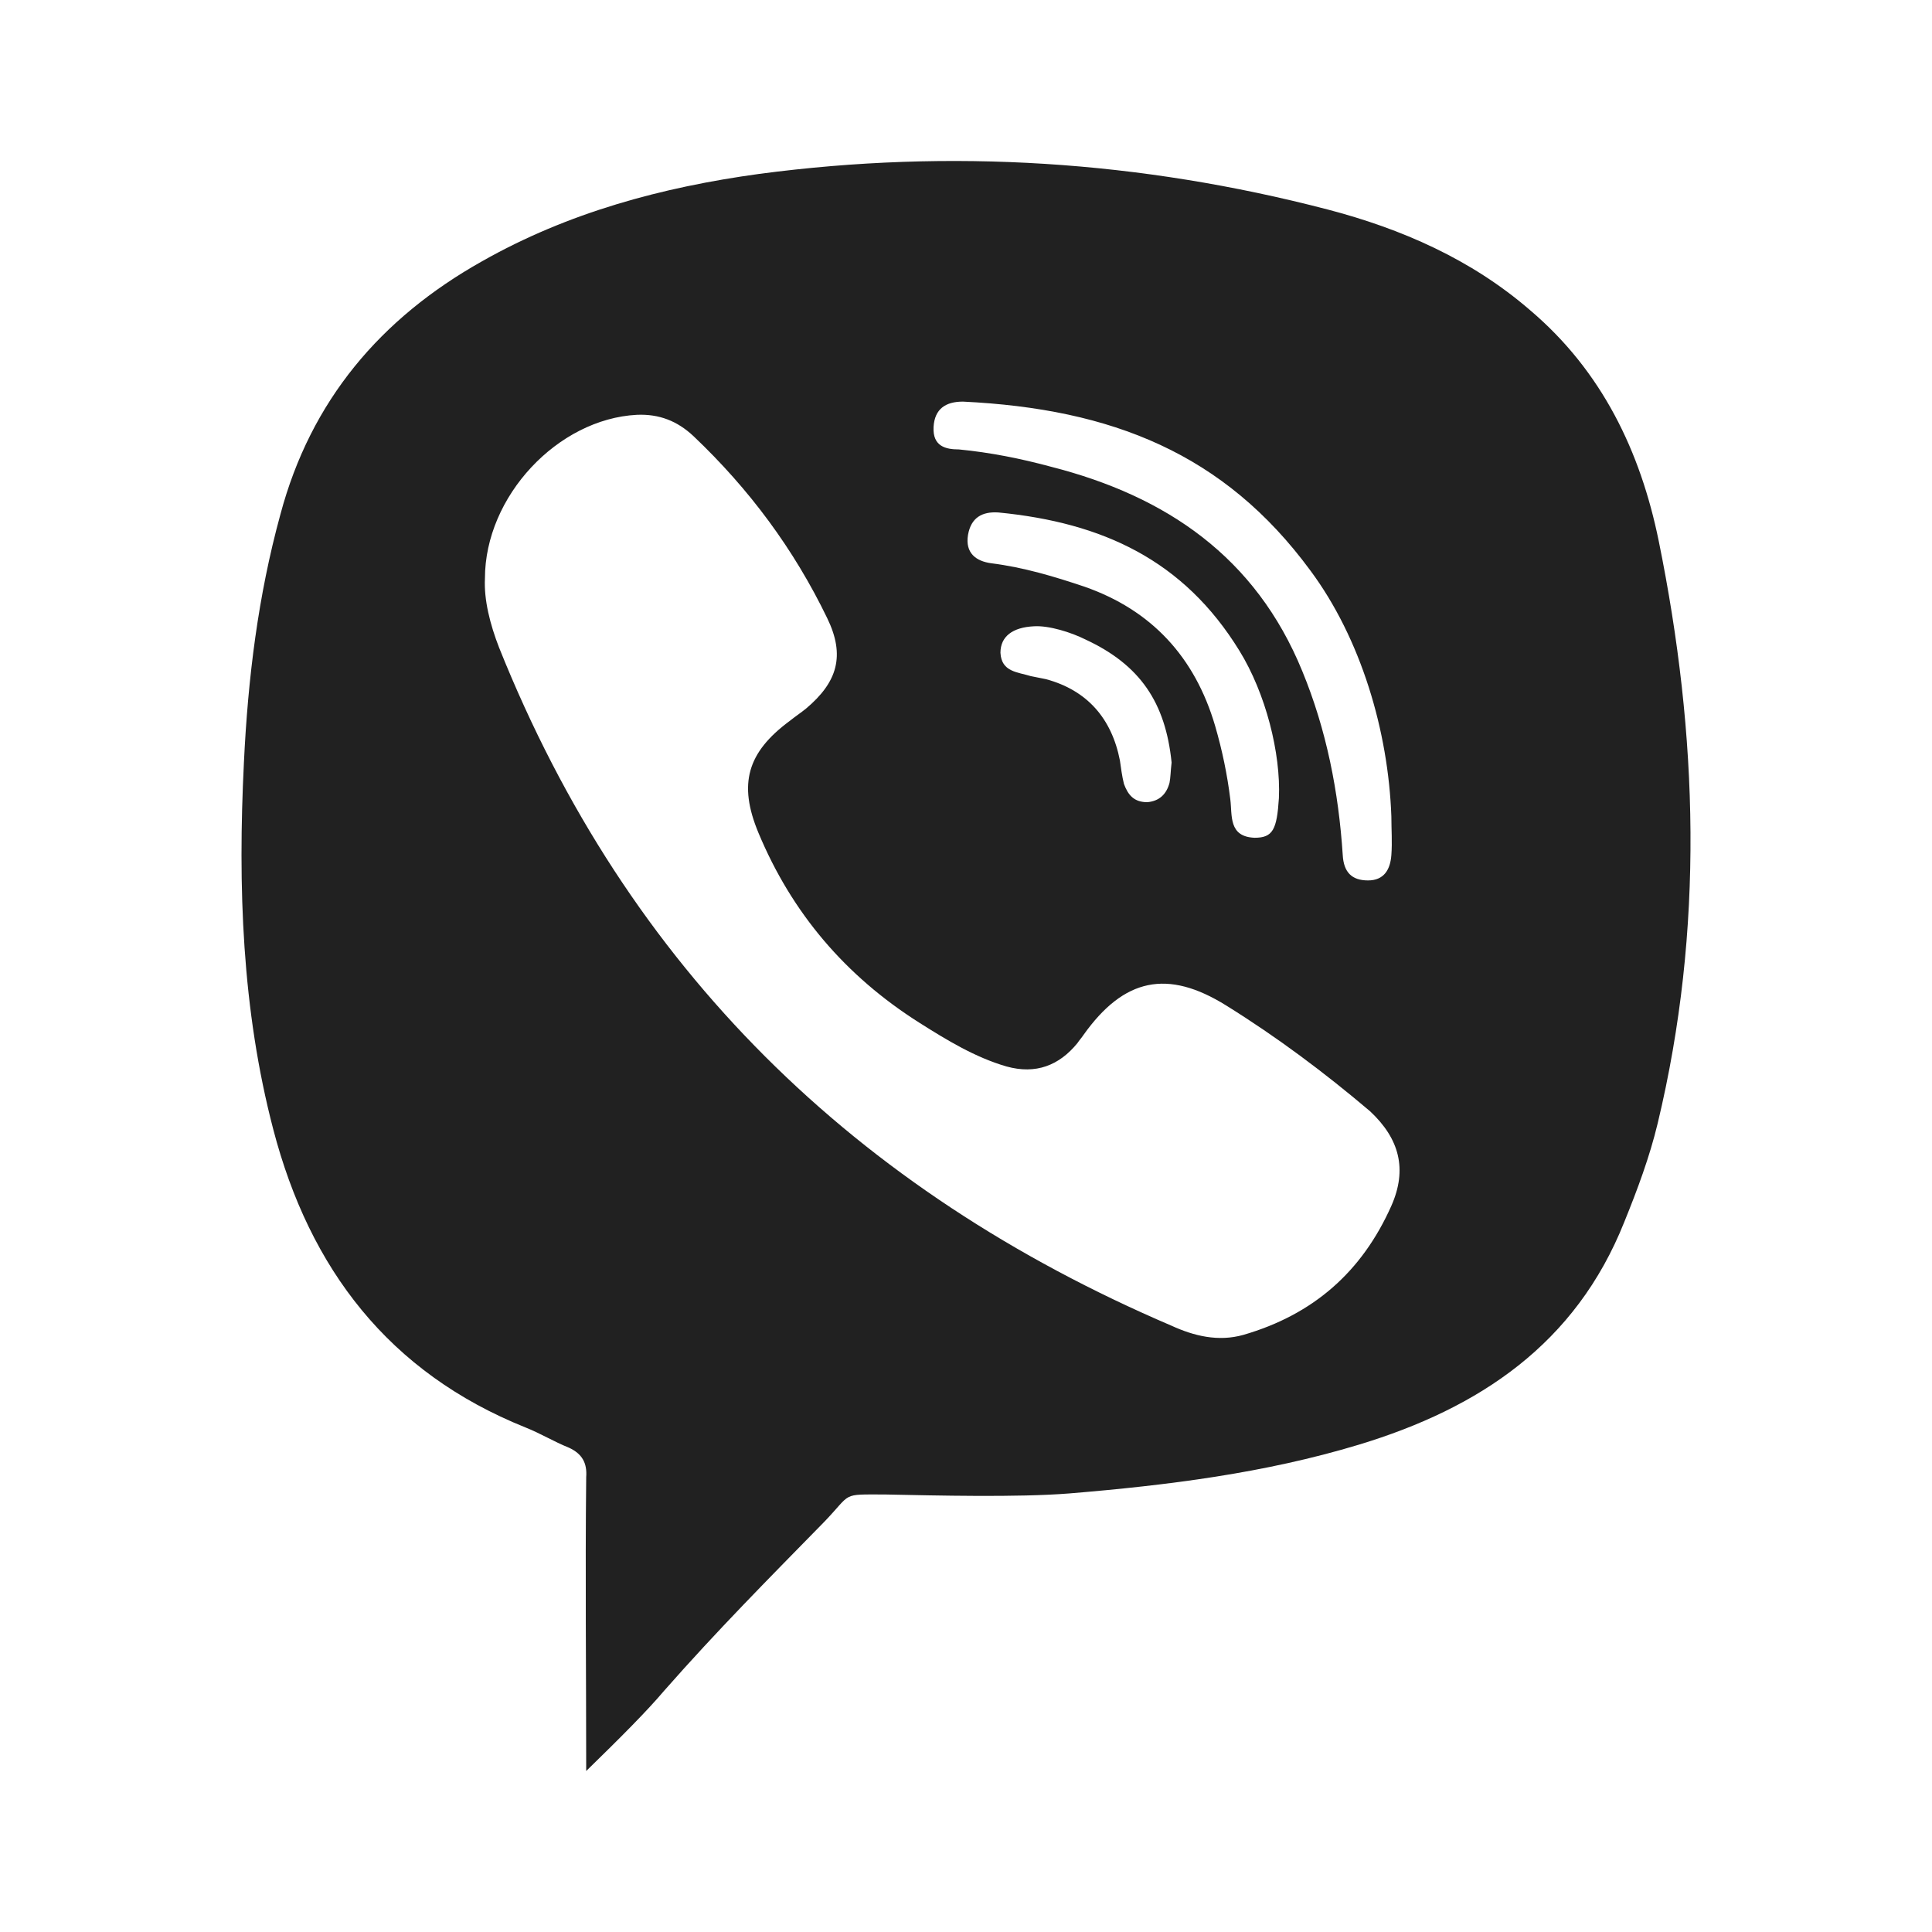 <svg width="24" height="24" viewBox="0 0 24 24" fill="none" xmlns="http://www.w3.org/2000/svg">
<path d="M19.007 3.853C18.277 3.221 17.409 2.842 16.491 2.602C14.164 1.996 11.811 1.845 9.433 2.16C8.226 2.325 7.056 2.64 5.986 3.247C4.728 3.954 3.86 4.977 3.483 6.391C3.206 7.401 3.08 8.424 3.03 9.472C2.954 11.013 3.005 12.541 3.395 14.031C3.847 15.761 4.829 17.05 6.527 17.732C6.716 17.807 6.879 17.908 7.068 17.984C7.232 18.06 7.295 18.174 7.282 18.35C7.269 19.55 7.282 20.75 7.282 22C7.722 21.571 8.037 21.255 8.251 21.002C8.917 20.245 9.546 19.613 10.238 18.906C10.591 18.54 10.44 18.565 10.993 18.565C11.635 18.578 12.641 18.603 13.283 18.552C14.503 18.451 15.711 18.3 16.881 17.946C18.378 17.492 19.573 16.696 20.177 15.181C20.341 14.777 20.492 14.372 20.592 13.956C21.171 11.543 21.096 9.131 20.605 6.719C20.378 5.608 19.9 4.61 19.007 3.853ZM11.597 5.305C11.61 5.078 11.748 4.989 11.962 4.989C13.811 5.078 15.208 5.633 16.277 7.086C16.906 7.932 17.246 9.081 17.284 10.142C17.284 10.306 17.296 10.457 17.284 10.622C17.271 10.798 17.196 10.937 16.994 10.937C16.793 10.937 16.692 10.836 16.68 10.622C16.629 9.839 16.479 9.068 16.177 8.336C15.598 6.921 14.491 6.164 13.056 5.798C12.679 5.696 12.302 5.621 11.912 5.583C11.748 5.583 11.585 5.545 11.597 5.305ZM13.472 7.288C13.094 7.161 12.717 7.048 12.314 6.997C12.126 6.972 11.987 6.871 12.025 6.644C12.063 6.429 12.201 6.353 12.402 6.366C13.698 6.492 14.705 6.959 15.396 8.083C15.724 8.614 15.912 9.359 15.887 9.914C15.862 10.306 15.812 10.407 15.585 10.407C15.258 10.394 15.309 10.129 15.283 9.927C15.246 9.624 15.183 9.321 15.095 9.018C14.843 8.159 14.302 7.578 13.472 7.288ZM14.554 9.472C14.541 9.586 14.541 9.662 14.528 9.725C14.491 9.864 14.403 9.952 14.252 9.965C14.088 9.965 14.013 9.877 13.962 9.738C13.937 9.637 13.925 9.536 13.912 9.447C13.811 8.929 13.509 8.576 12.994 8.437C12.931 8.424 12.868 8.412 12.805 8.399C12.641 8.348 12.44 8.348 12.428 8.109C12.428 7.907 12.578 7.793 12.843 7.78C13.031 7.768 13.308 7.856 13.484 7.944C14.164 8.26 14.478 8.727 14.554 9.472ZM17.284 14.979C16.919 15.799 16.315 16.33 15.447 16.582C15.132 16.671 14.83 16.595 14.554 16.469C10.628 14.789 7.798 12.036 6.2 8.045C6.087 7.755 6.011 7.452 6.024 7.187C6.024 6.164 6.93 5.204 7.911 5.153C8.188 5.141 8.414 5.229 8.616 5.419C9.307 6.075 9.861 6.82 10.276 7.679C10.503 8.146 10.402 8.475 10.012 8.803C9.949 8.854 9.874 8.904 9.811 8.955C9.282 9.346 9.169 9.738 9.421 10.344C9.836 11.341 10.503 12.124 11.421 12.705C11.761 12.92 12.113 13.135 12.503 13.248C12.868 13.349 13.157 13.236 13.384 12.958C13.409 12.92 13.434 12.895 13.459 12.857C13.962 12.15 14.503 12.036 15.233 12.491C15.862 12.882 16.453 13.324 17.019 13.804C17.384 14.145 17.485 14.524 17.284 14.979Z" fill="#212121"/>
</svg>
